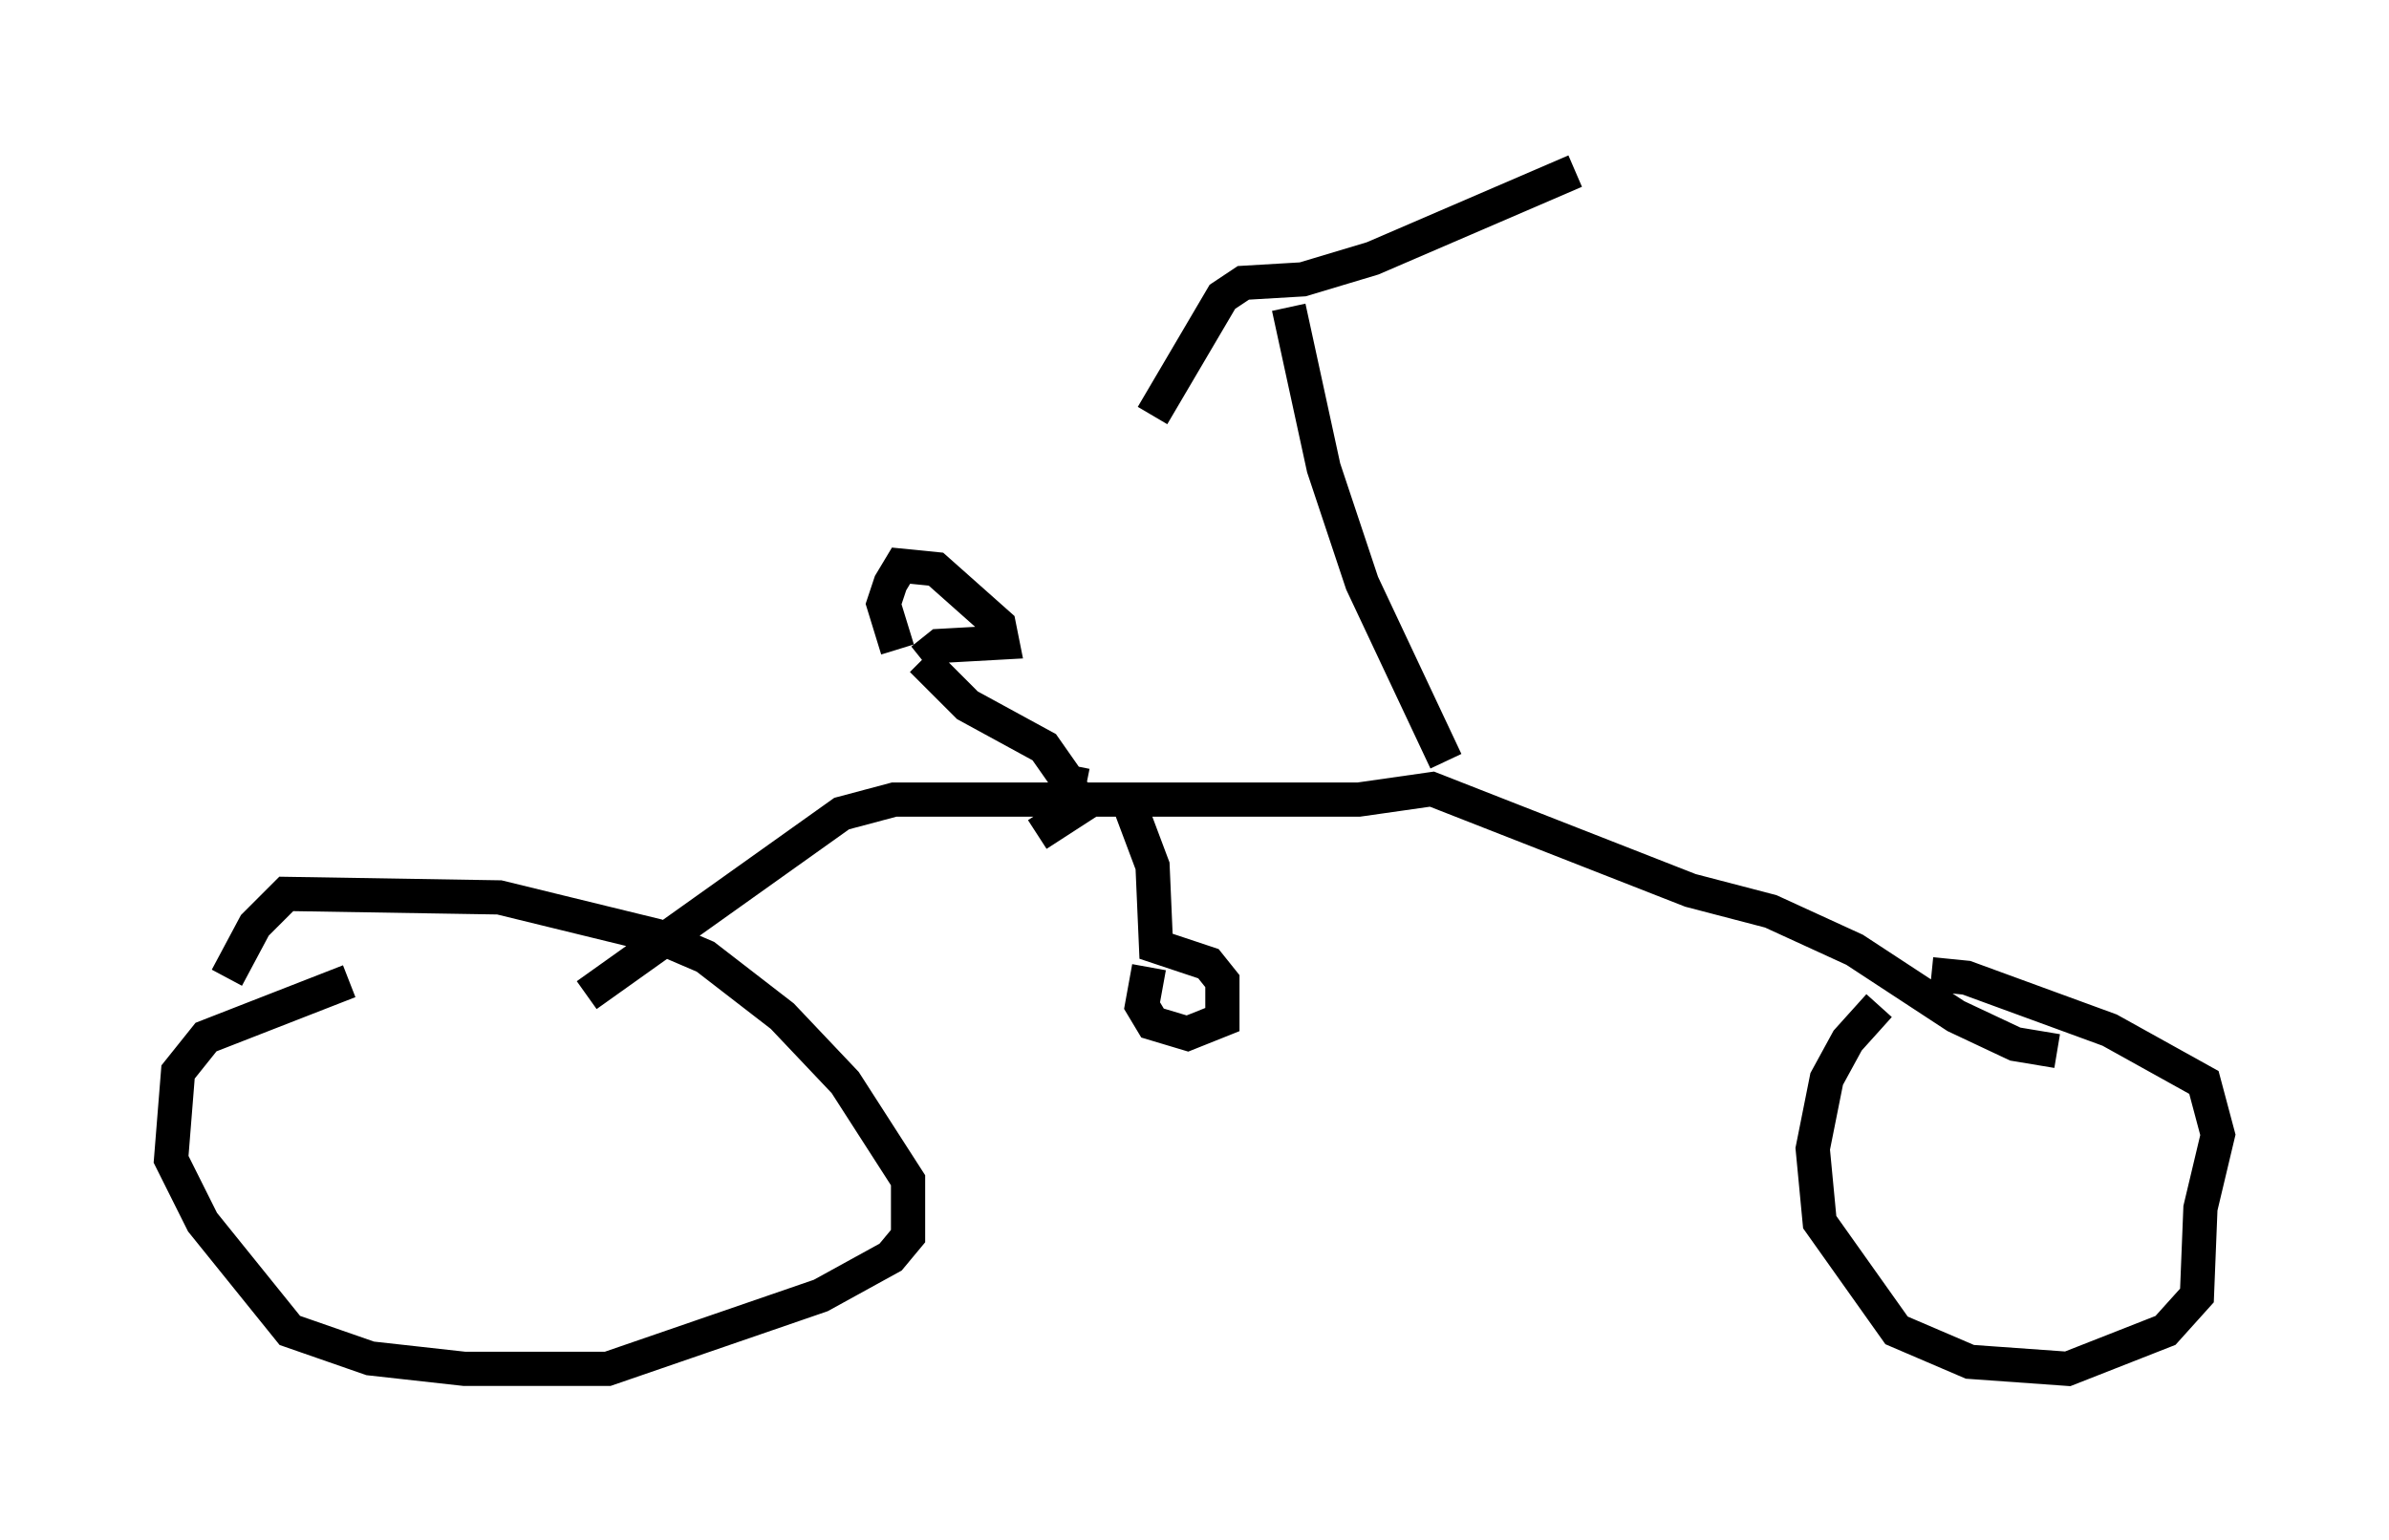 <?xml version="1.0" encoding="utf-8" ?>
<svg baseProfile="full" height="45.015" version="1.1" width="69.821" xmlns="http://www.w3.org/2000/svg" xmlns:ev="http://www.w3.org/2001/xml-events" xmlns:xlink="http://www.w3.org/1999/xlink"><defs /><rect fill="white" height="45.015" width="69.821" x="0" y="0" /><path d="M56.961, 29.5 m-2.042, -0.102 l-0.919, 1.021 -0.613, 1.123 l-0.408, 2.042 0.204, 2.144 l2.246, 3.165 2.144, 0.919 l2.858, 0.204 2.858, -1.123 l0.919, -1.021 0.102, -2.552 l0.51, -2.144 -0.408, -1.531 l-2.756, -1.531 -4.185, -1.531 l-1.021, -0.102 m-46.244, 0.204 l-4.185, 1.633 -0.817, 1.021 l-0.204, 2.552 0.919, 1.838 l2.552, 3.165 2.348, 0.817 l2.756, 0.306 4.185, 0.0 l6.227, -2.144 2.042, -1.123 l0.51, -0.613 0.0, -1.633 l-1.838, -2.858 -1.838, -1.94 l-2.246, -1.735 -1.429, -0.613 l-4.594, -1.123 -6.227, -0.102 l-0.919, 0.919 -0.817, 1.531 m53.492, 2.144 l-1.225, -0.204 -1.735, -0.817 l-2.96, -1.94 -2.45, -1.123 l-2.348, -0.613 -7.554, -2.96 l-2.144, 0.306 -13.577, 0.0 l-1.531, 0.408 -7.452, 5.308 m15.925, -5.41 l0.613, 1.633 0.102, 2.348 l1.531, 0.51 0.408, 0.51 l0.0, 1.123 -1.021, 0.408 l-1.021, -0.306 -0.306, -0.51 l0.204, -1.123 m-1.531, -5.002 l-1.735, 1.123 m1.429, -1.429 l-0.51, -0.102 -0.715, -1.021 l-2.246, -1.225 -1.327, -1.327 m0.0, 0.0 l0.51, -0.408 1.838, -0.102 l-0.102, -0.51 -1.838, -1.633 l-1.021, -0.102 -0.306, 0.51 l-0.204, 0.613 0.408, 1.327 m16.027, 3.267 l-2.45, -5.206 -1.123, -3.369 l-1.021, -4.696 m-3.981, 3.165 l2.042, -3.471 0.613, -0.408 l1.735, -0.102 2.042, -0.613 l5.921, -2.552 " fill="none" stroke="black" stroke-width="1" /></svg>